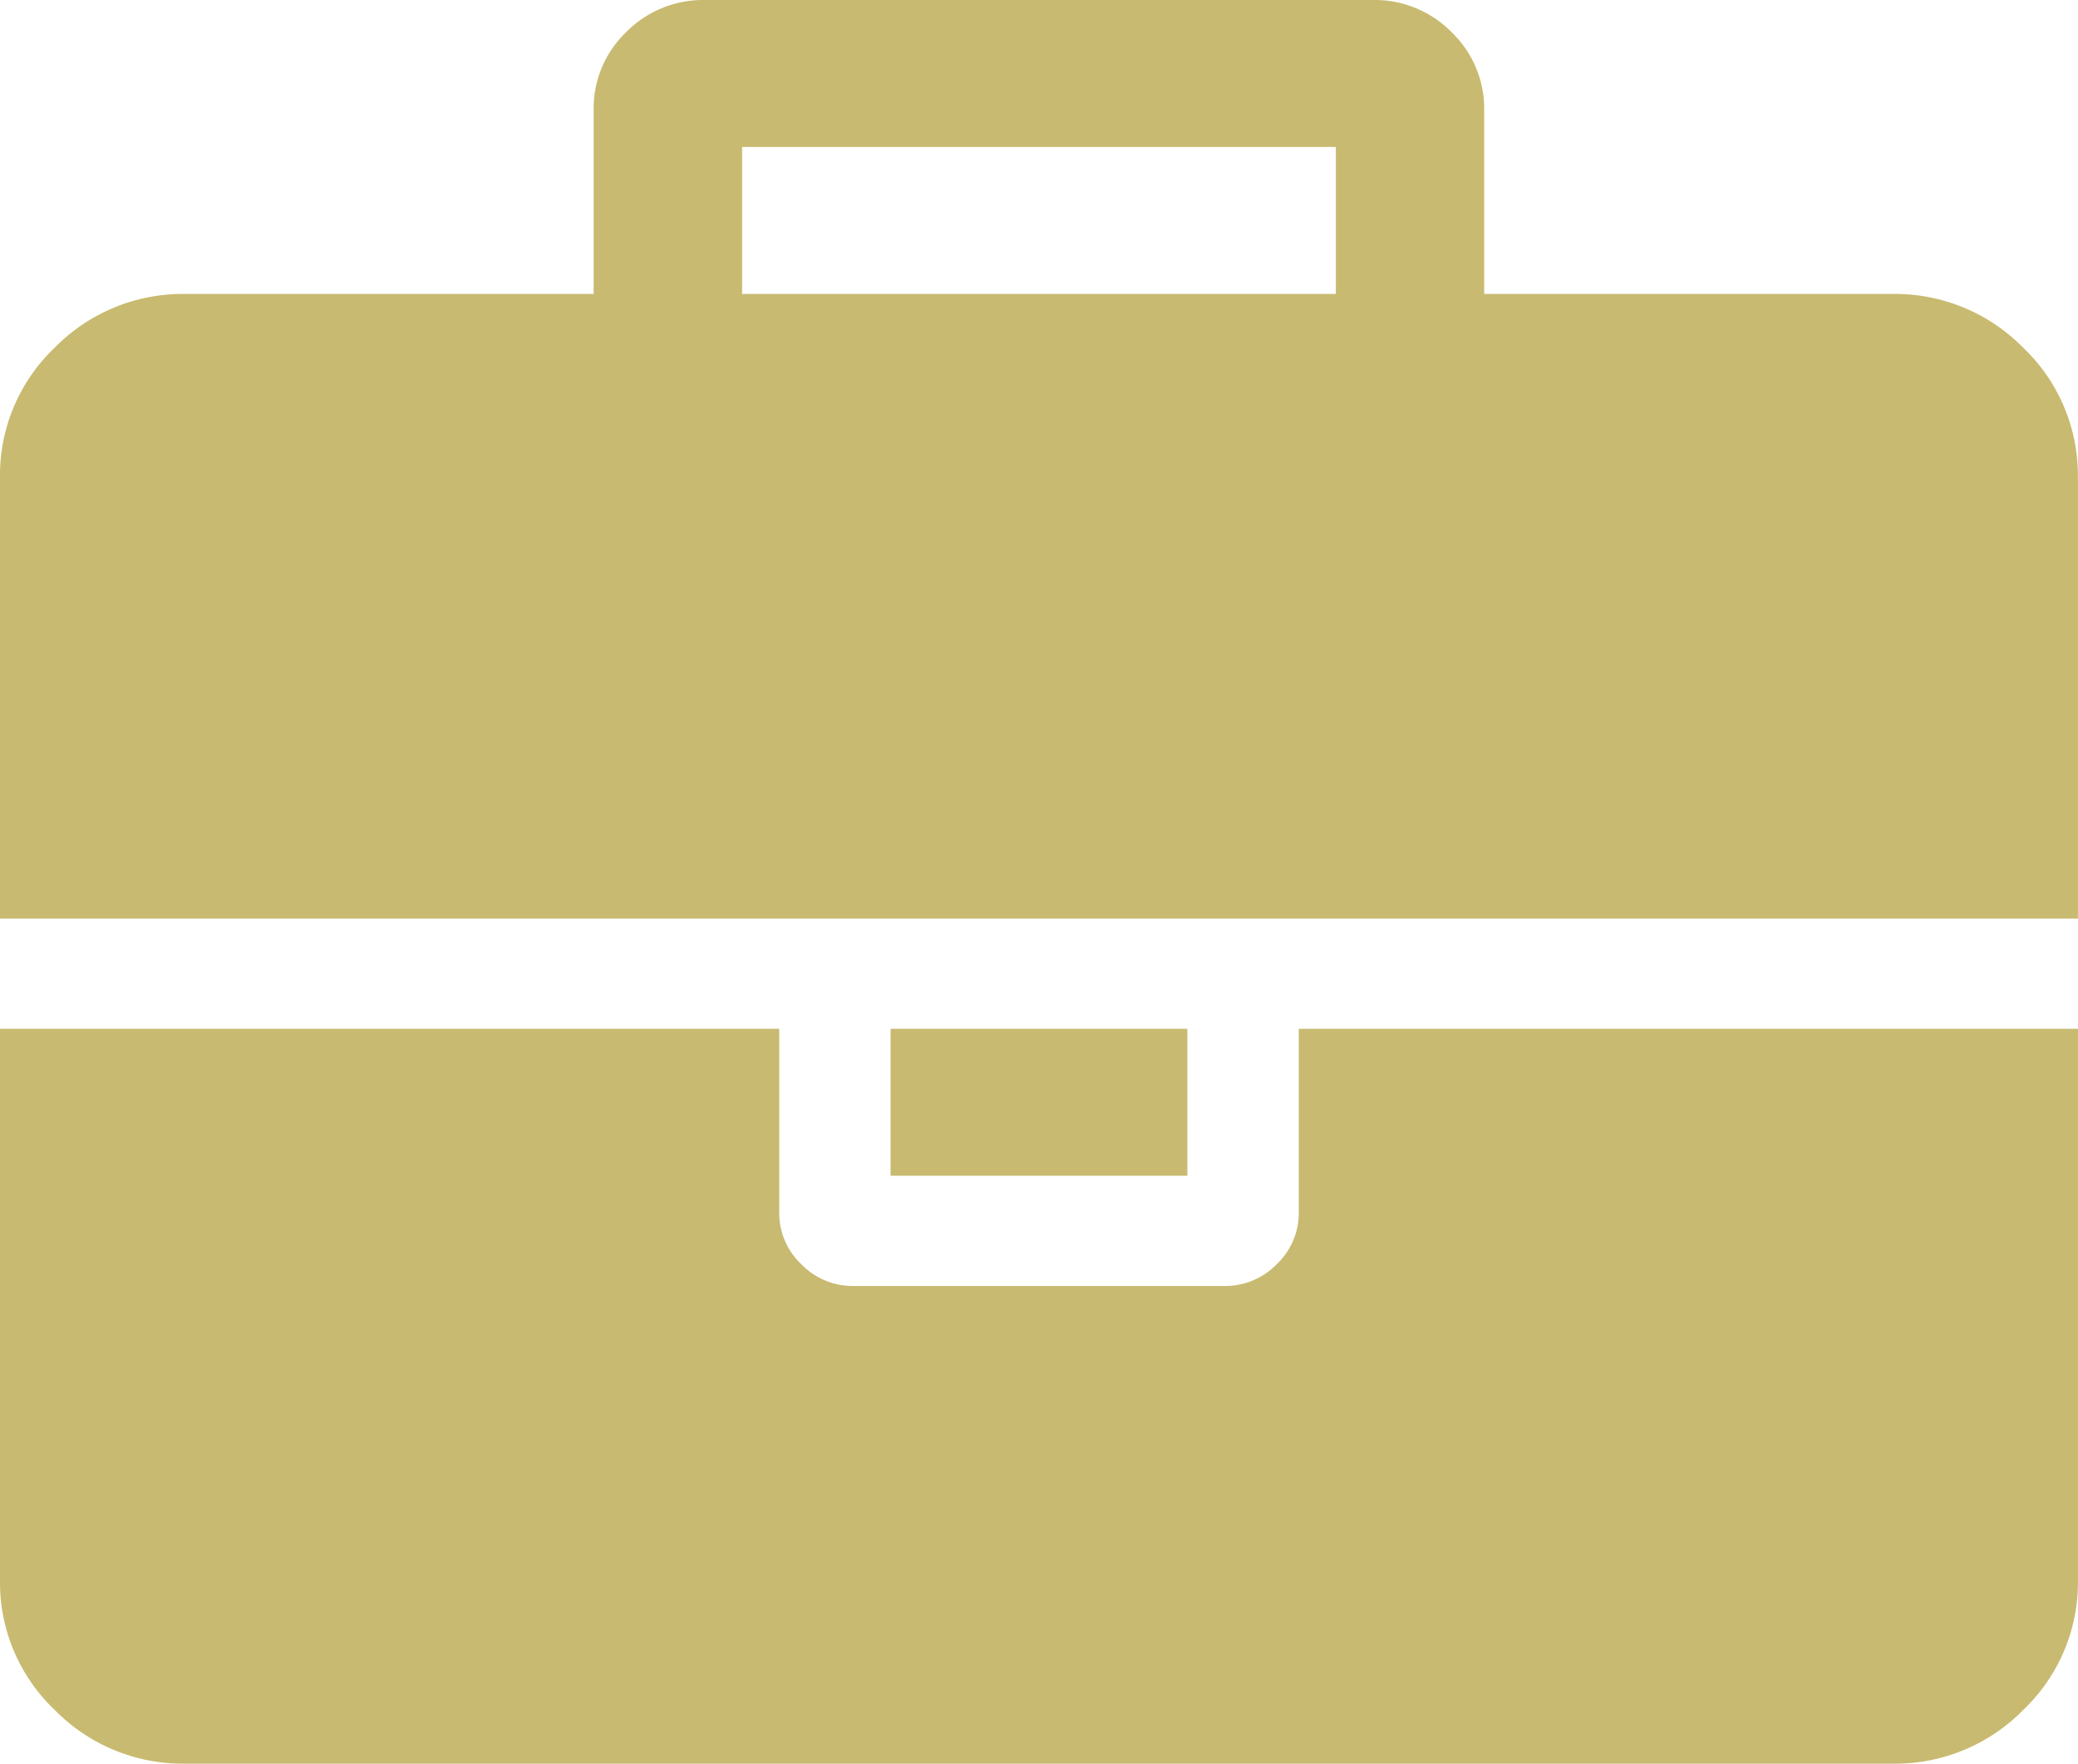 <svg xmlns="http://www.w3.org/2000/svg" width="62.864" height="53.349" viewBox="0 0 62.864 53.349"><path d="M22.45,8.892H40.412V4.445H22.45V8.89ZM62.862,31.12V47.792a5.325,5.325,0,0,1-1.648,3.925,5.431,5.431,0,0,1-3.964,1.632H5.612a5.431,5.431,0,0,1-3.964-1.632A5.324,5.324,0,0,1,0,47.792V31.12H23.573v5.557a2.126,2.126,0,0,0,.667,1.563,2.168,2.168,0,0,0,1.579.66H37.045a2.168,2.168,0,0,0,1.579-.66,2.126,2.126,0,0,0,.667-1.563V31.12H62.864Zm-26.942,0v4.445H26.942V31.12h8.981ZM62.862,14.448V27.785H0V14.448a5.324,5.324,0,0,1,1.648-3.925A5.431,5.431,0,0,1,5.612,8.892H17.959V3.335A3.2,3.2,0,0,1,18.942.973,3.273,3.273,0,0,1,21.328,0h20.2a3.261,3.261,0,0,1,2.385.973A3.209,3.209,0,0,1,44.9,3.335V8.892H57.248a5.431,5.431,0,0,1,3.964,1.632,5.325,5.325,0,0,1,1.648,3.925Z" fill="#c8ba70"/></svg>